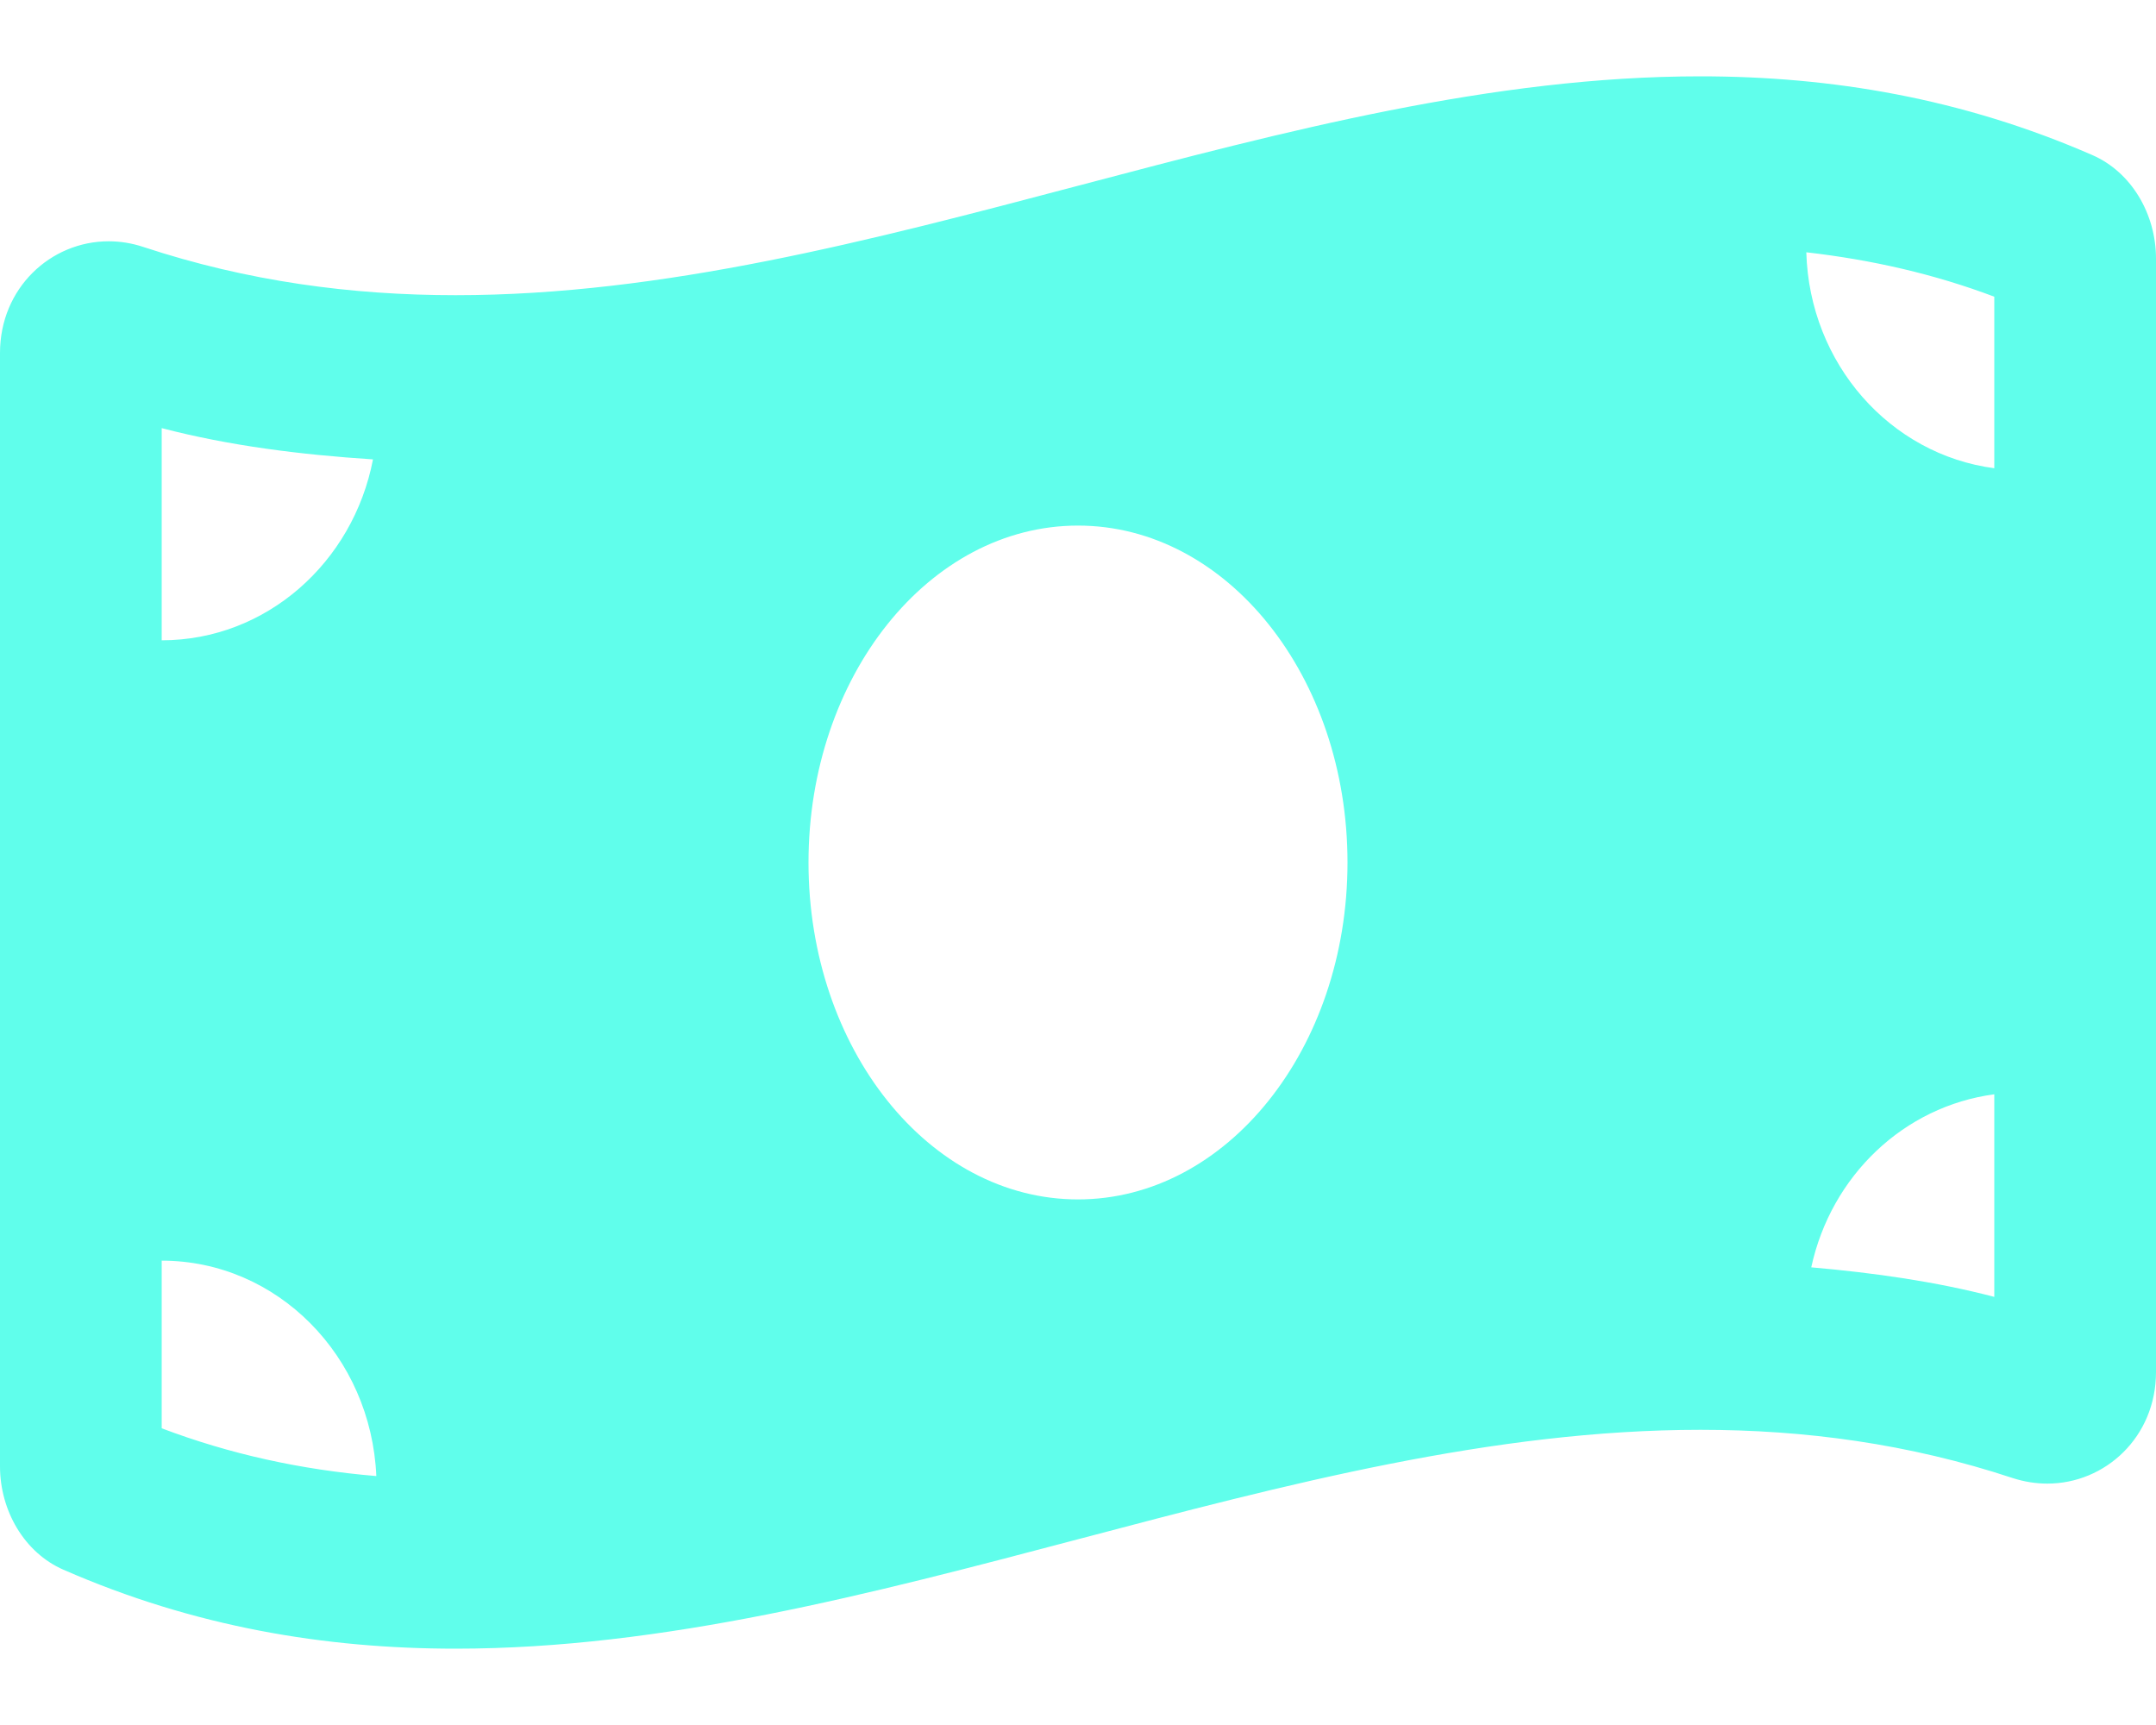 <svg width="20" height="16" viewBox="0 0 20 16" fill="none" xmlns="http://www.w3.org/2000/svg">
<path d="M19.411 1.439C18.199 0.91 16.986 0.708 15.773 0.708C11.924 0.708 8.076 2.738 4.227 2.738C3.261 2.738 2.297 2.61 1.331 2.291C1.223 2.255 1.114 2.238 1.008 2.238C0.47 2.238 0 2.672 0 3.274V13.601C0 14.012 0.226 14.402 0.589 14.56C1.801 15.09 3.014 15.292 4.227 15.292C8.076 15.292 11.925 13.262 15.774 13.262C16.739 13.262 17.704 13.39 18.669 13.709C18.777 13.744 18.886 13.761 18.992 13.761C19.53 13.761 20 13.328 20 12.726V2.399C20 1.987 19.774 1.598 19.411 1.439ZM1.5 3.971C2.129 4.135 2.785 4.217 3.46 4.261C3.276 5.218 2.469 5.939 1.5 5.939V3.971ZM1.5 13.248V11.693C2.574 11.693 3.443 12.58 3.491 13.691C2.787 13.632 2.129 13.486 1.5 13.248ZM10 11.125C8.619 11.125 7.5 9.726 7.5 8C7.5 6.274 8.619 4.875 10 4.875C11.381 4.875 12.5 6.274 12.5 8C12.5 9.726 11.38 11.125 10 11.125ZM18.5 12.029C17.953 11.886 17.384 11.806 16.802 11.755C16.986 10.905 17.662 10.261 18.5 10.15V12.029ZM18.5 4.343C17.535 4.216 16.786 3.377 16.756 2.34C17.367 2.41 17.946 2.543 18.5 2.752V4.343Z" fill="#60FEEB"/>
</svg>
